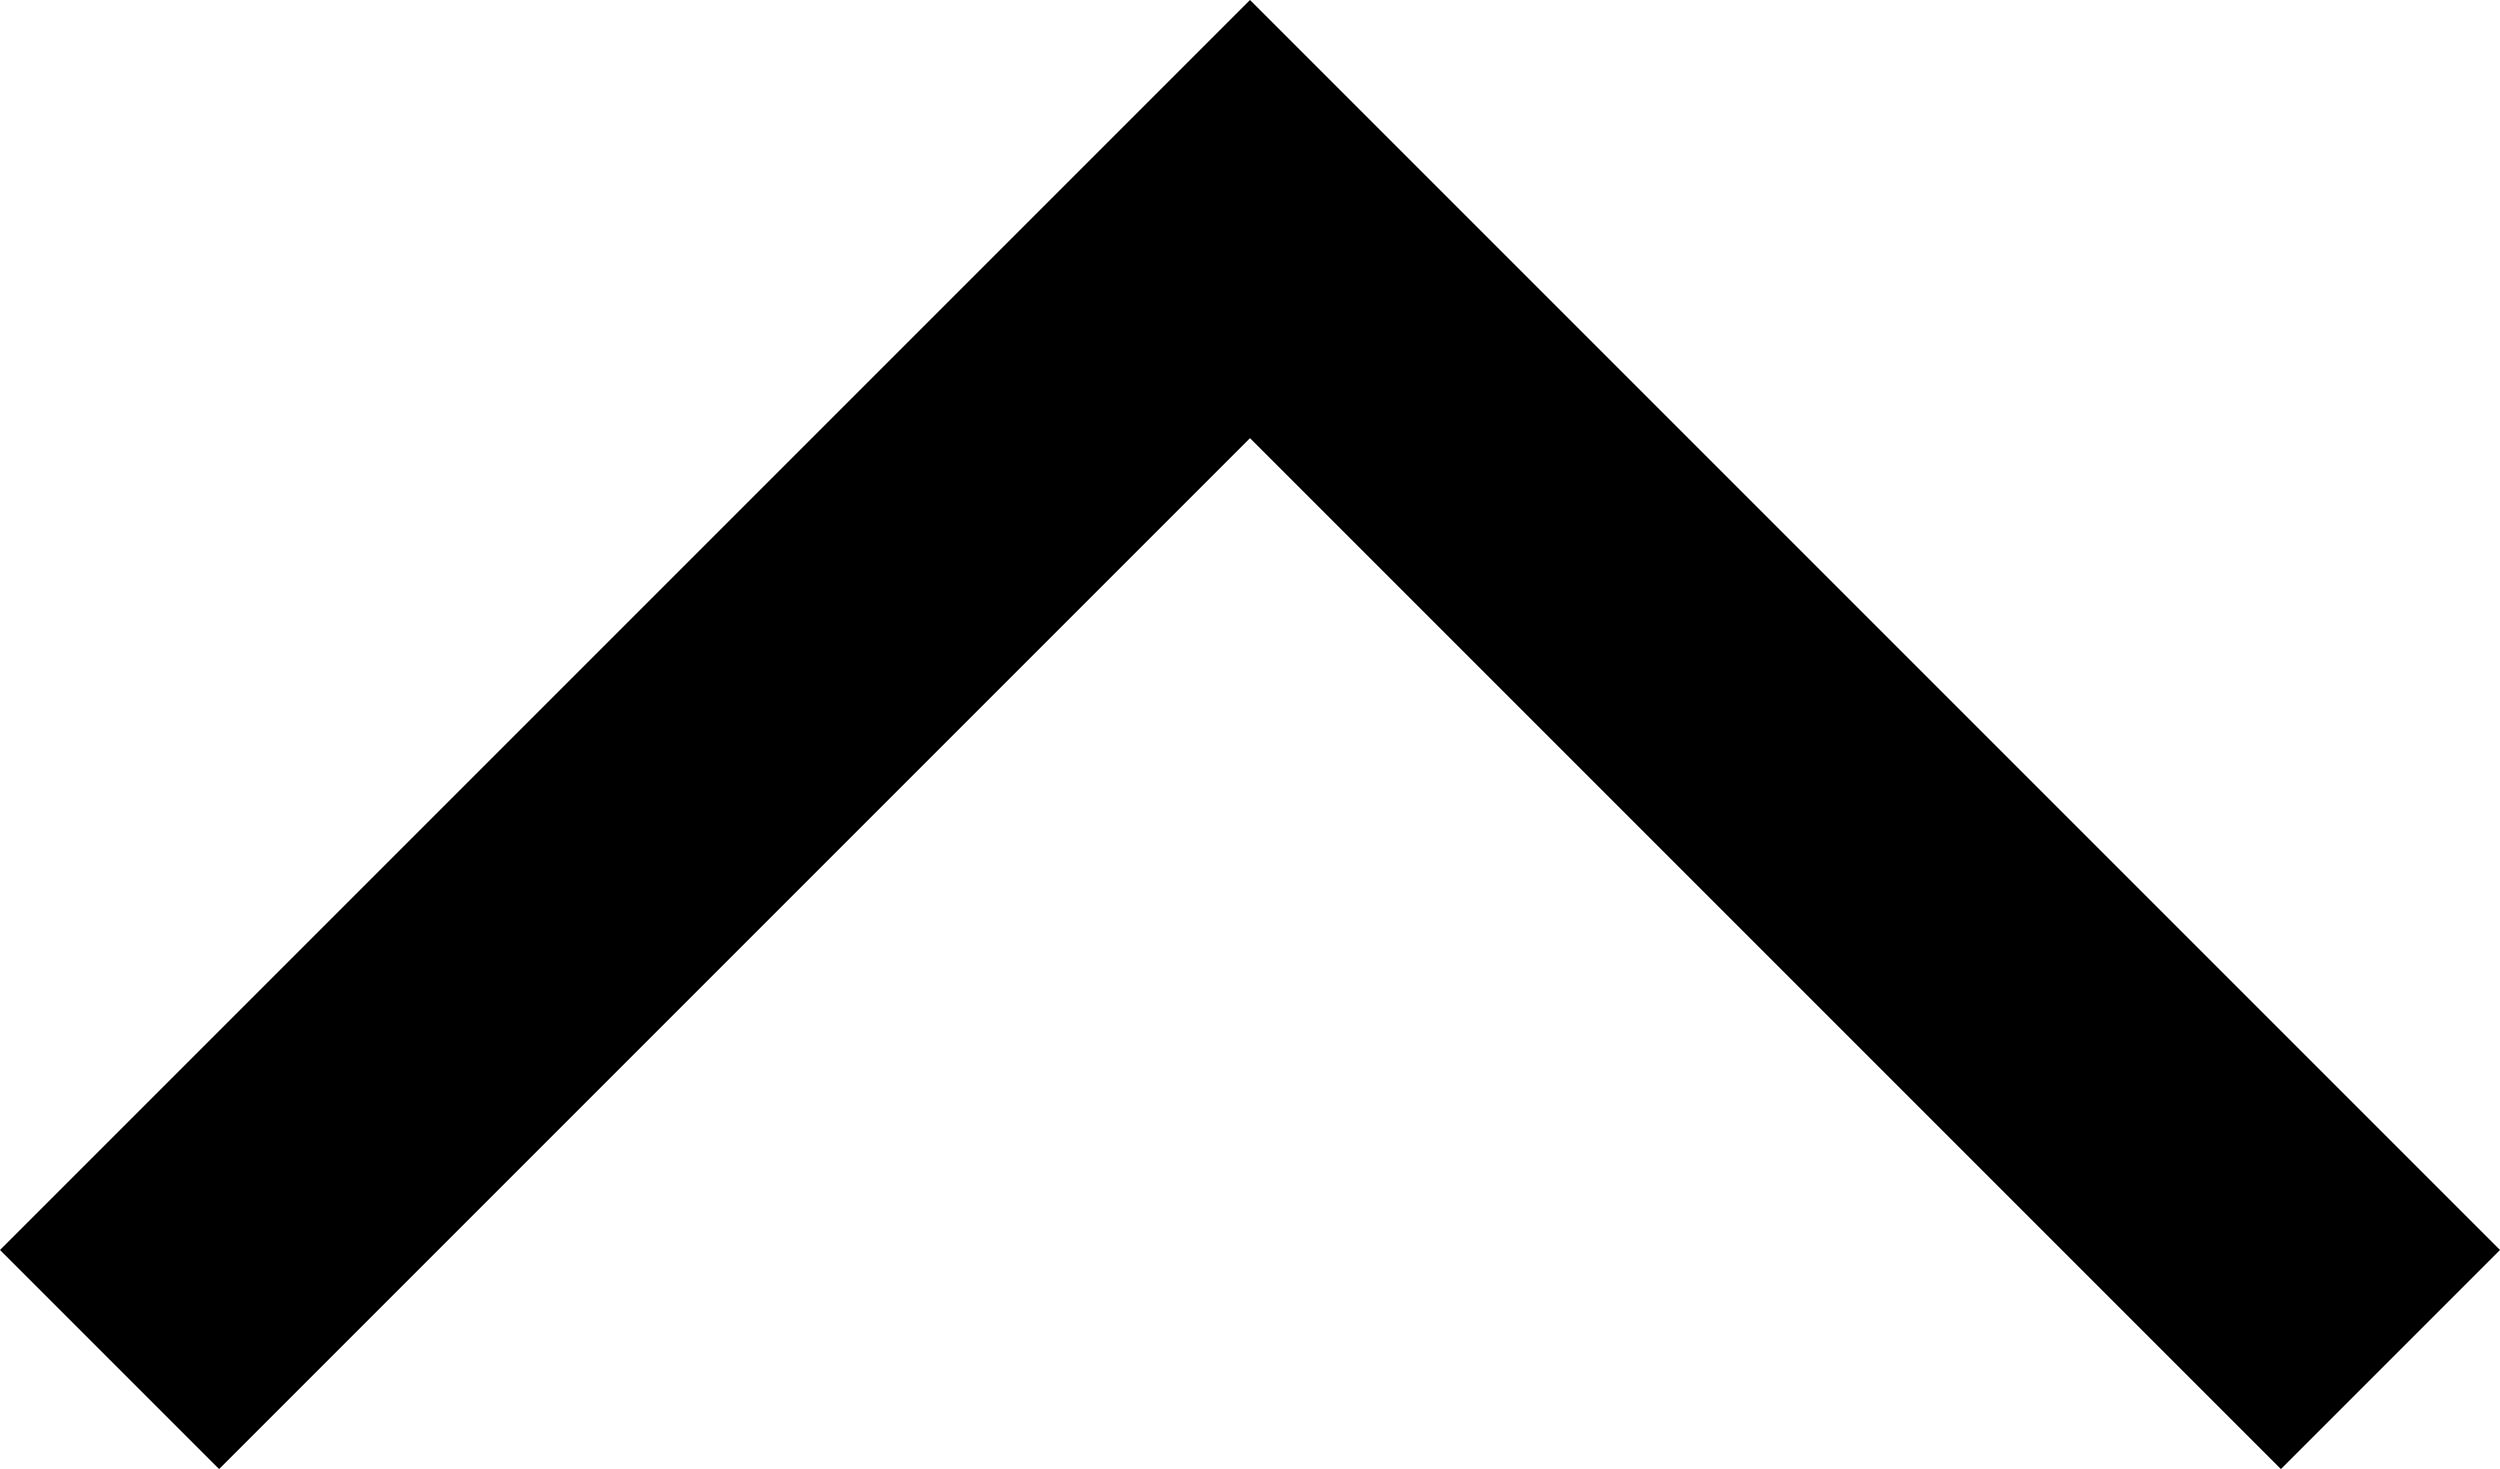 <svg xmlns="http://www.w3.org/2000/svg" viewBox="0 0 388 228">
  <path d="M 194 0 L 211 17 L 194 0 L 211 17 L 371 177 L 371 177 L 388 194 L 388 194 L 354 228 L 354 228 L 337 211 L 337 211 L 194 68 L 194 68 L 51 211 L 51 211 L 34 228 L 34 228 L 0 194 L 0 194 L 17 177 L 17 177 L 177 17 L 177 17 L 194 0 L 194 0 Z" />
</svg>